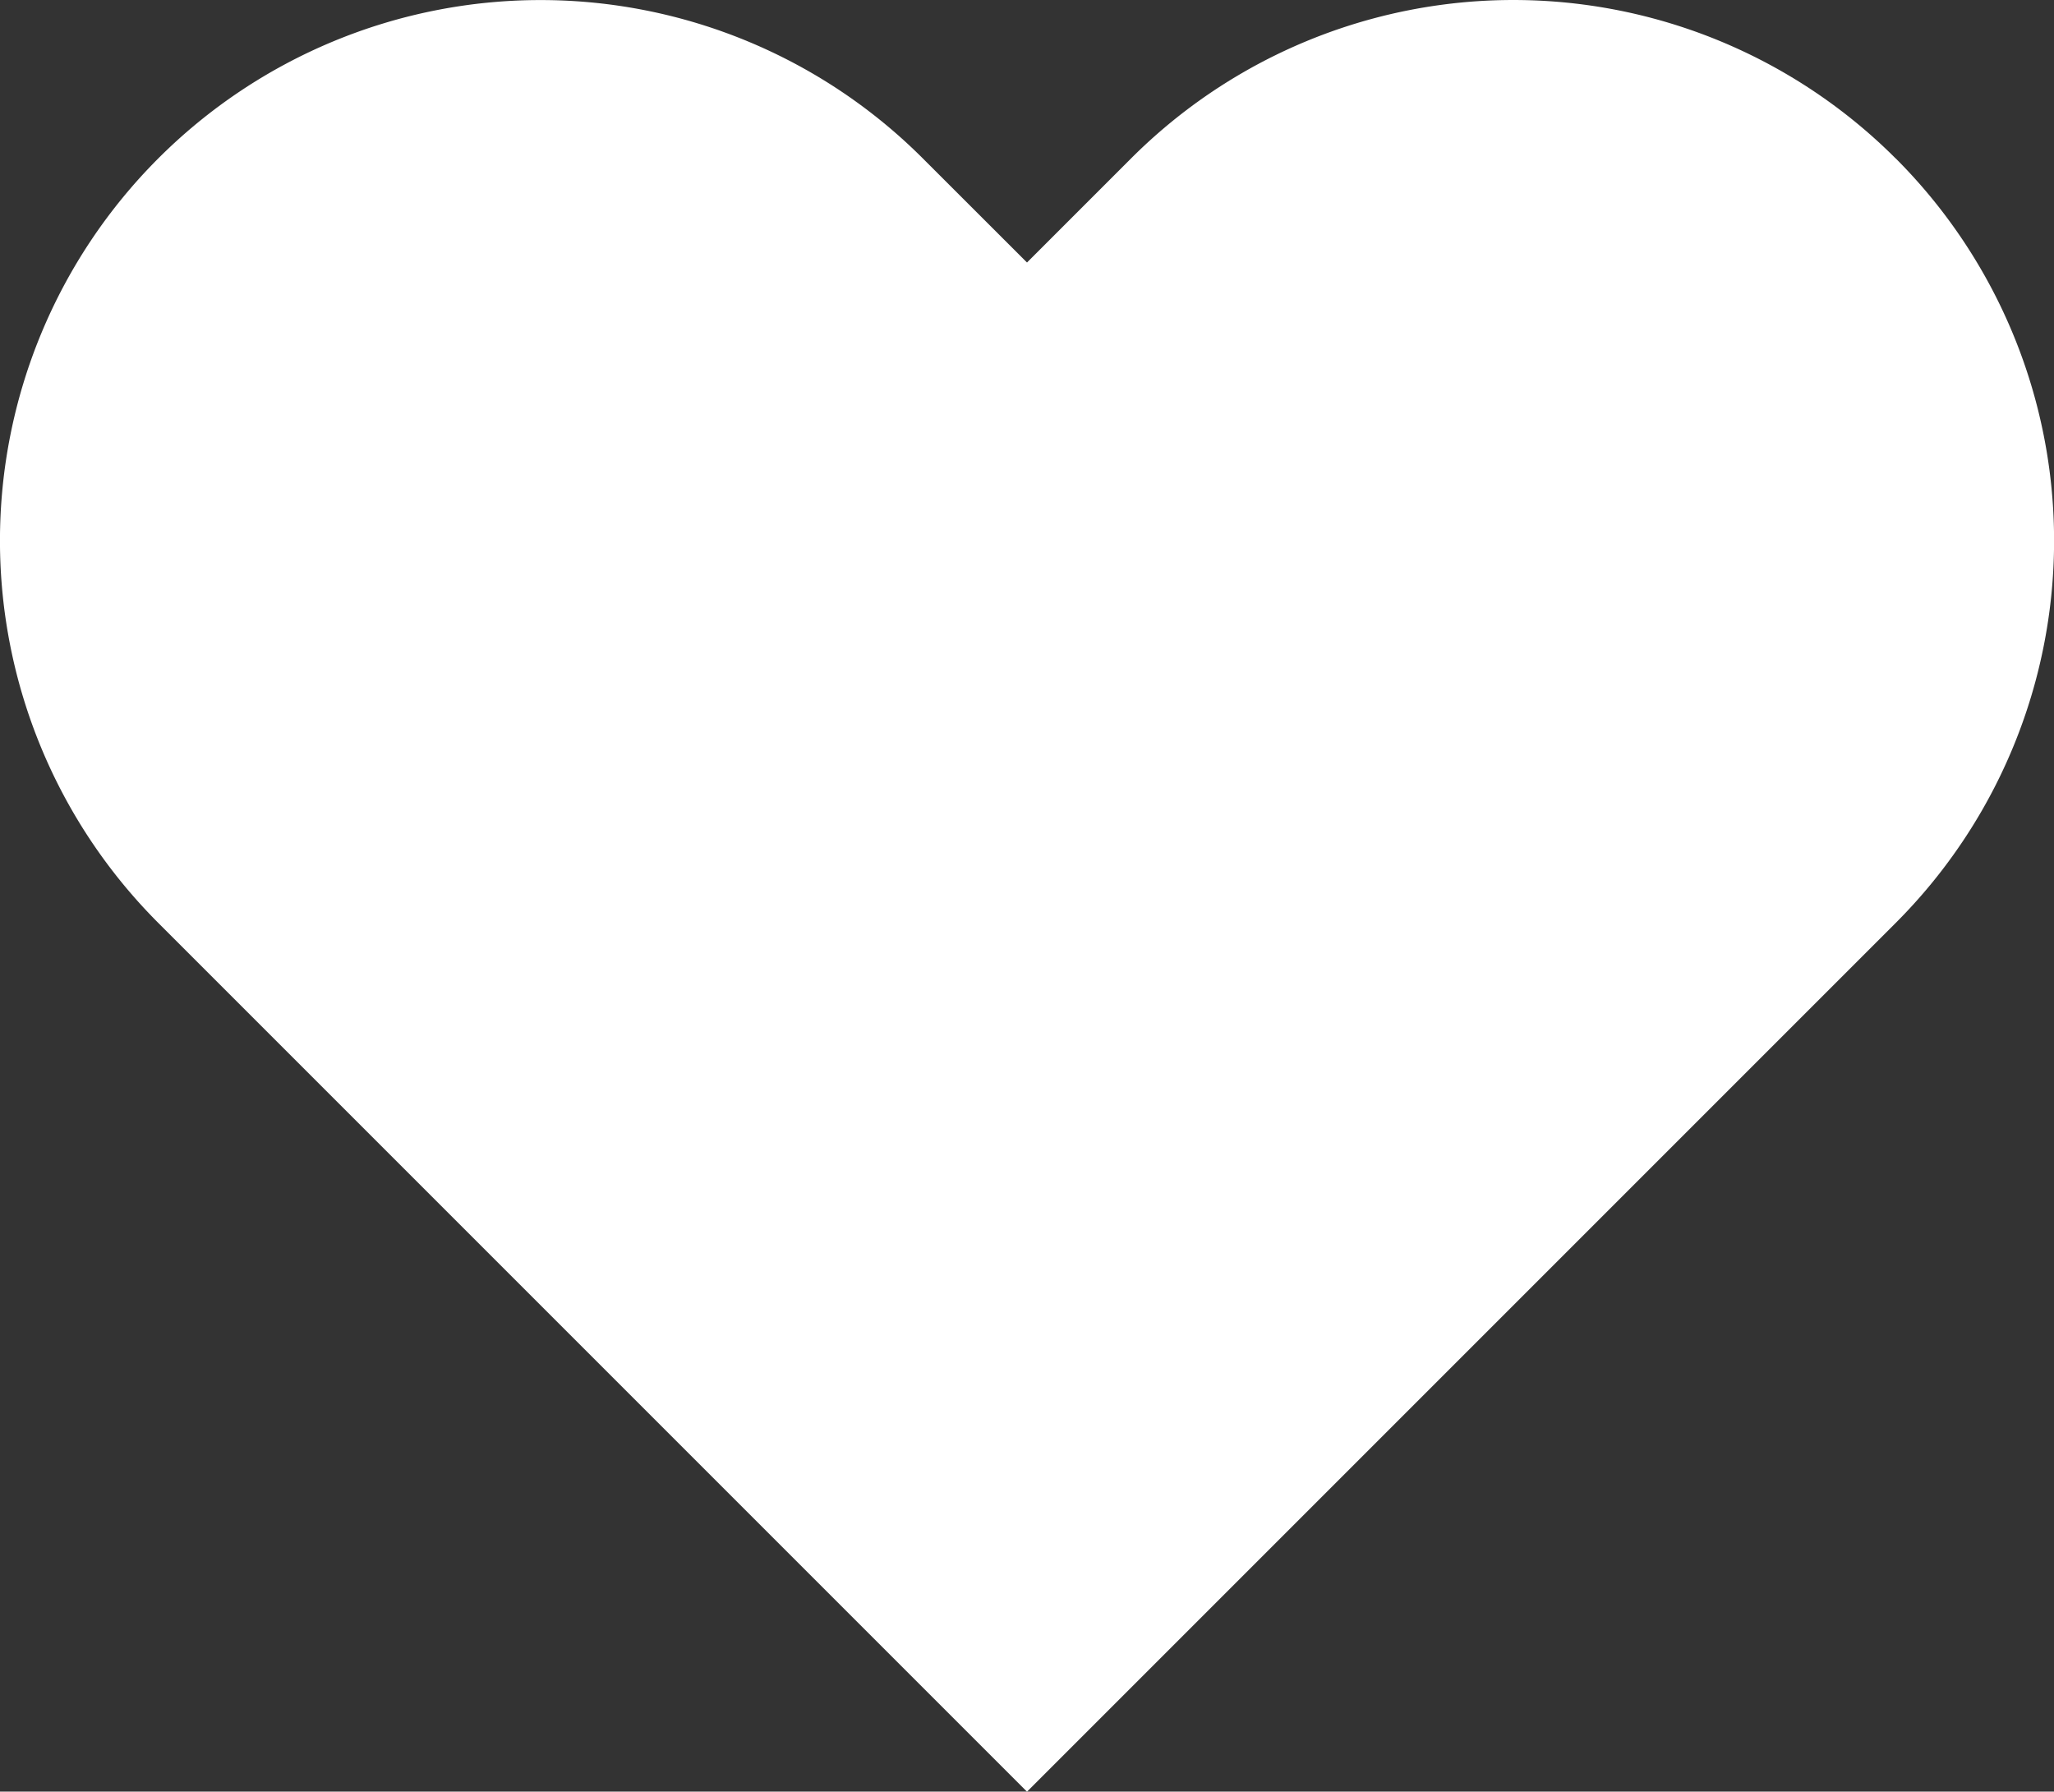 <svg xmlns="http://www.w3.org/2000/svg" width="23.498" height="20.495" viewBox="0 0 23.498 20.495"><rect x="0" y="0" width="23.498" height="20.495" fill="#333333" stroke="none"/><path d="M24.009,6.309a6.183,6.183,0,0,0-8.746,0L14.072,7.5,12.88,6.309a6.184,6.184,0,1,0-8.746,8.746l1.192,1.192,8.746,8.746,8.746-8.746,1.192-1.192a6.183,6.183,0,0,0,0-8.746Z" transform="translate(-2.323 -4.497)" fill="#fff"/></svg>